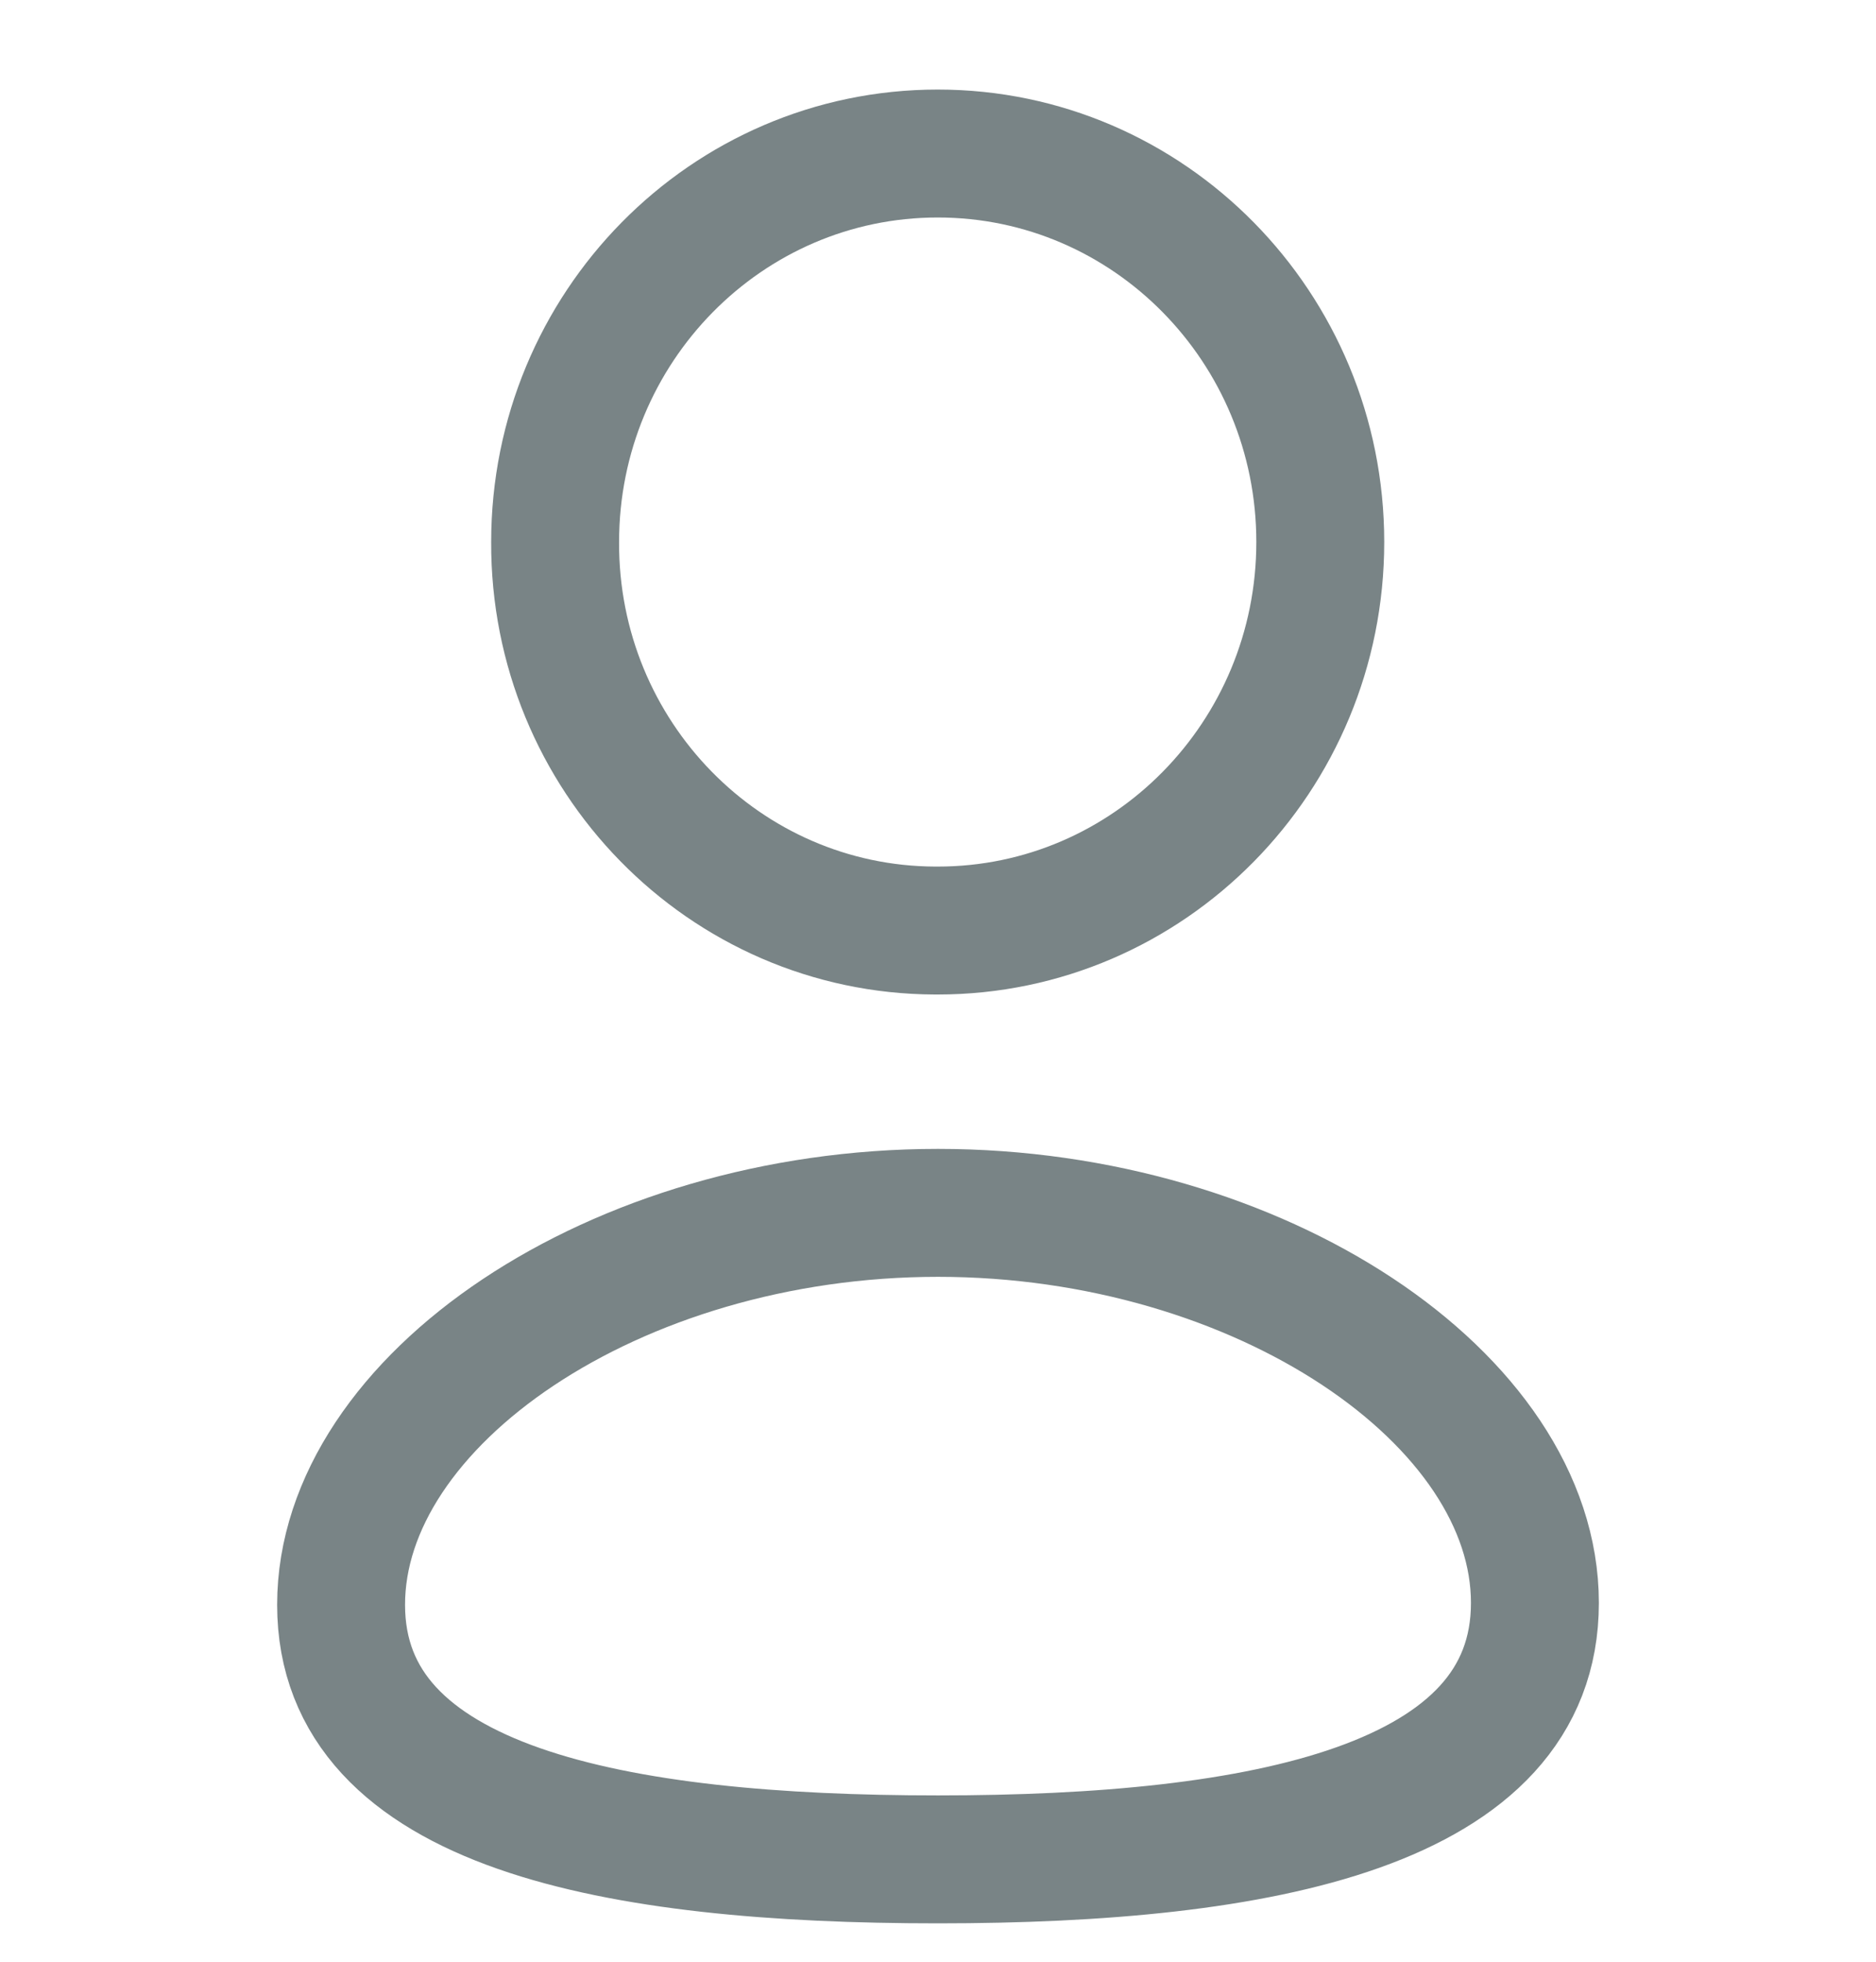 <svg width="22" height="23" viewBox="0 0 22 23" fill="none" xmlns="http://www.w3.org/2000/svg">
<g clip-path="url(#clip0_4518_990)">
<g clip-path="url(#clip1_4518_990)">
<path d="M11 21.8C7.225 21.8 4 21.204 4 18.815C4 16.425 7.205 14.22 11 14.22C14.777 14.22 18 16.404 18 18.793C18 21.181 14.798 21.8 11 21.8ZM10.997 10.91C13.474 10.91 15.483 8.871 15.483 6.355C15.483 3.839 13.474 1.8 10.997 1.8C8.519 1.8 6.51 3.84 6.51 6.355C6.5 8.862 8.496 10.901 10.965 10.91H10.997Z" stroke="#798486" stroke-width="1.5" stroke-miterlimit="10"/>
</g>
</g>
<defs>
<clipPath id="clip0_4518_990">
<rect width="22" height="22" fill="white" transform="translate(0 0.8)"/>
</clipPath>
<clipPath id="clip1_4518_990">
<rect width="16" height="22" fill="white" transform="translate(3 0.8)"/>
</clipPath>
</defs>
</svg>
